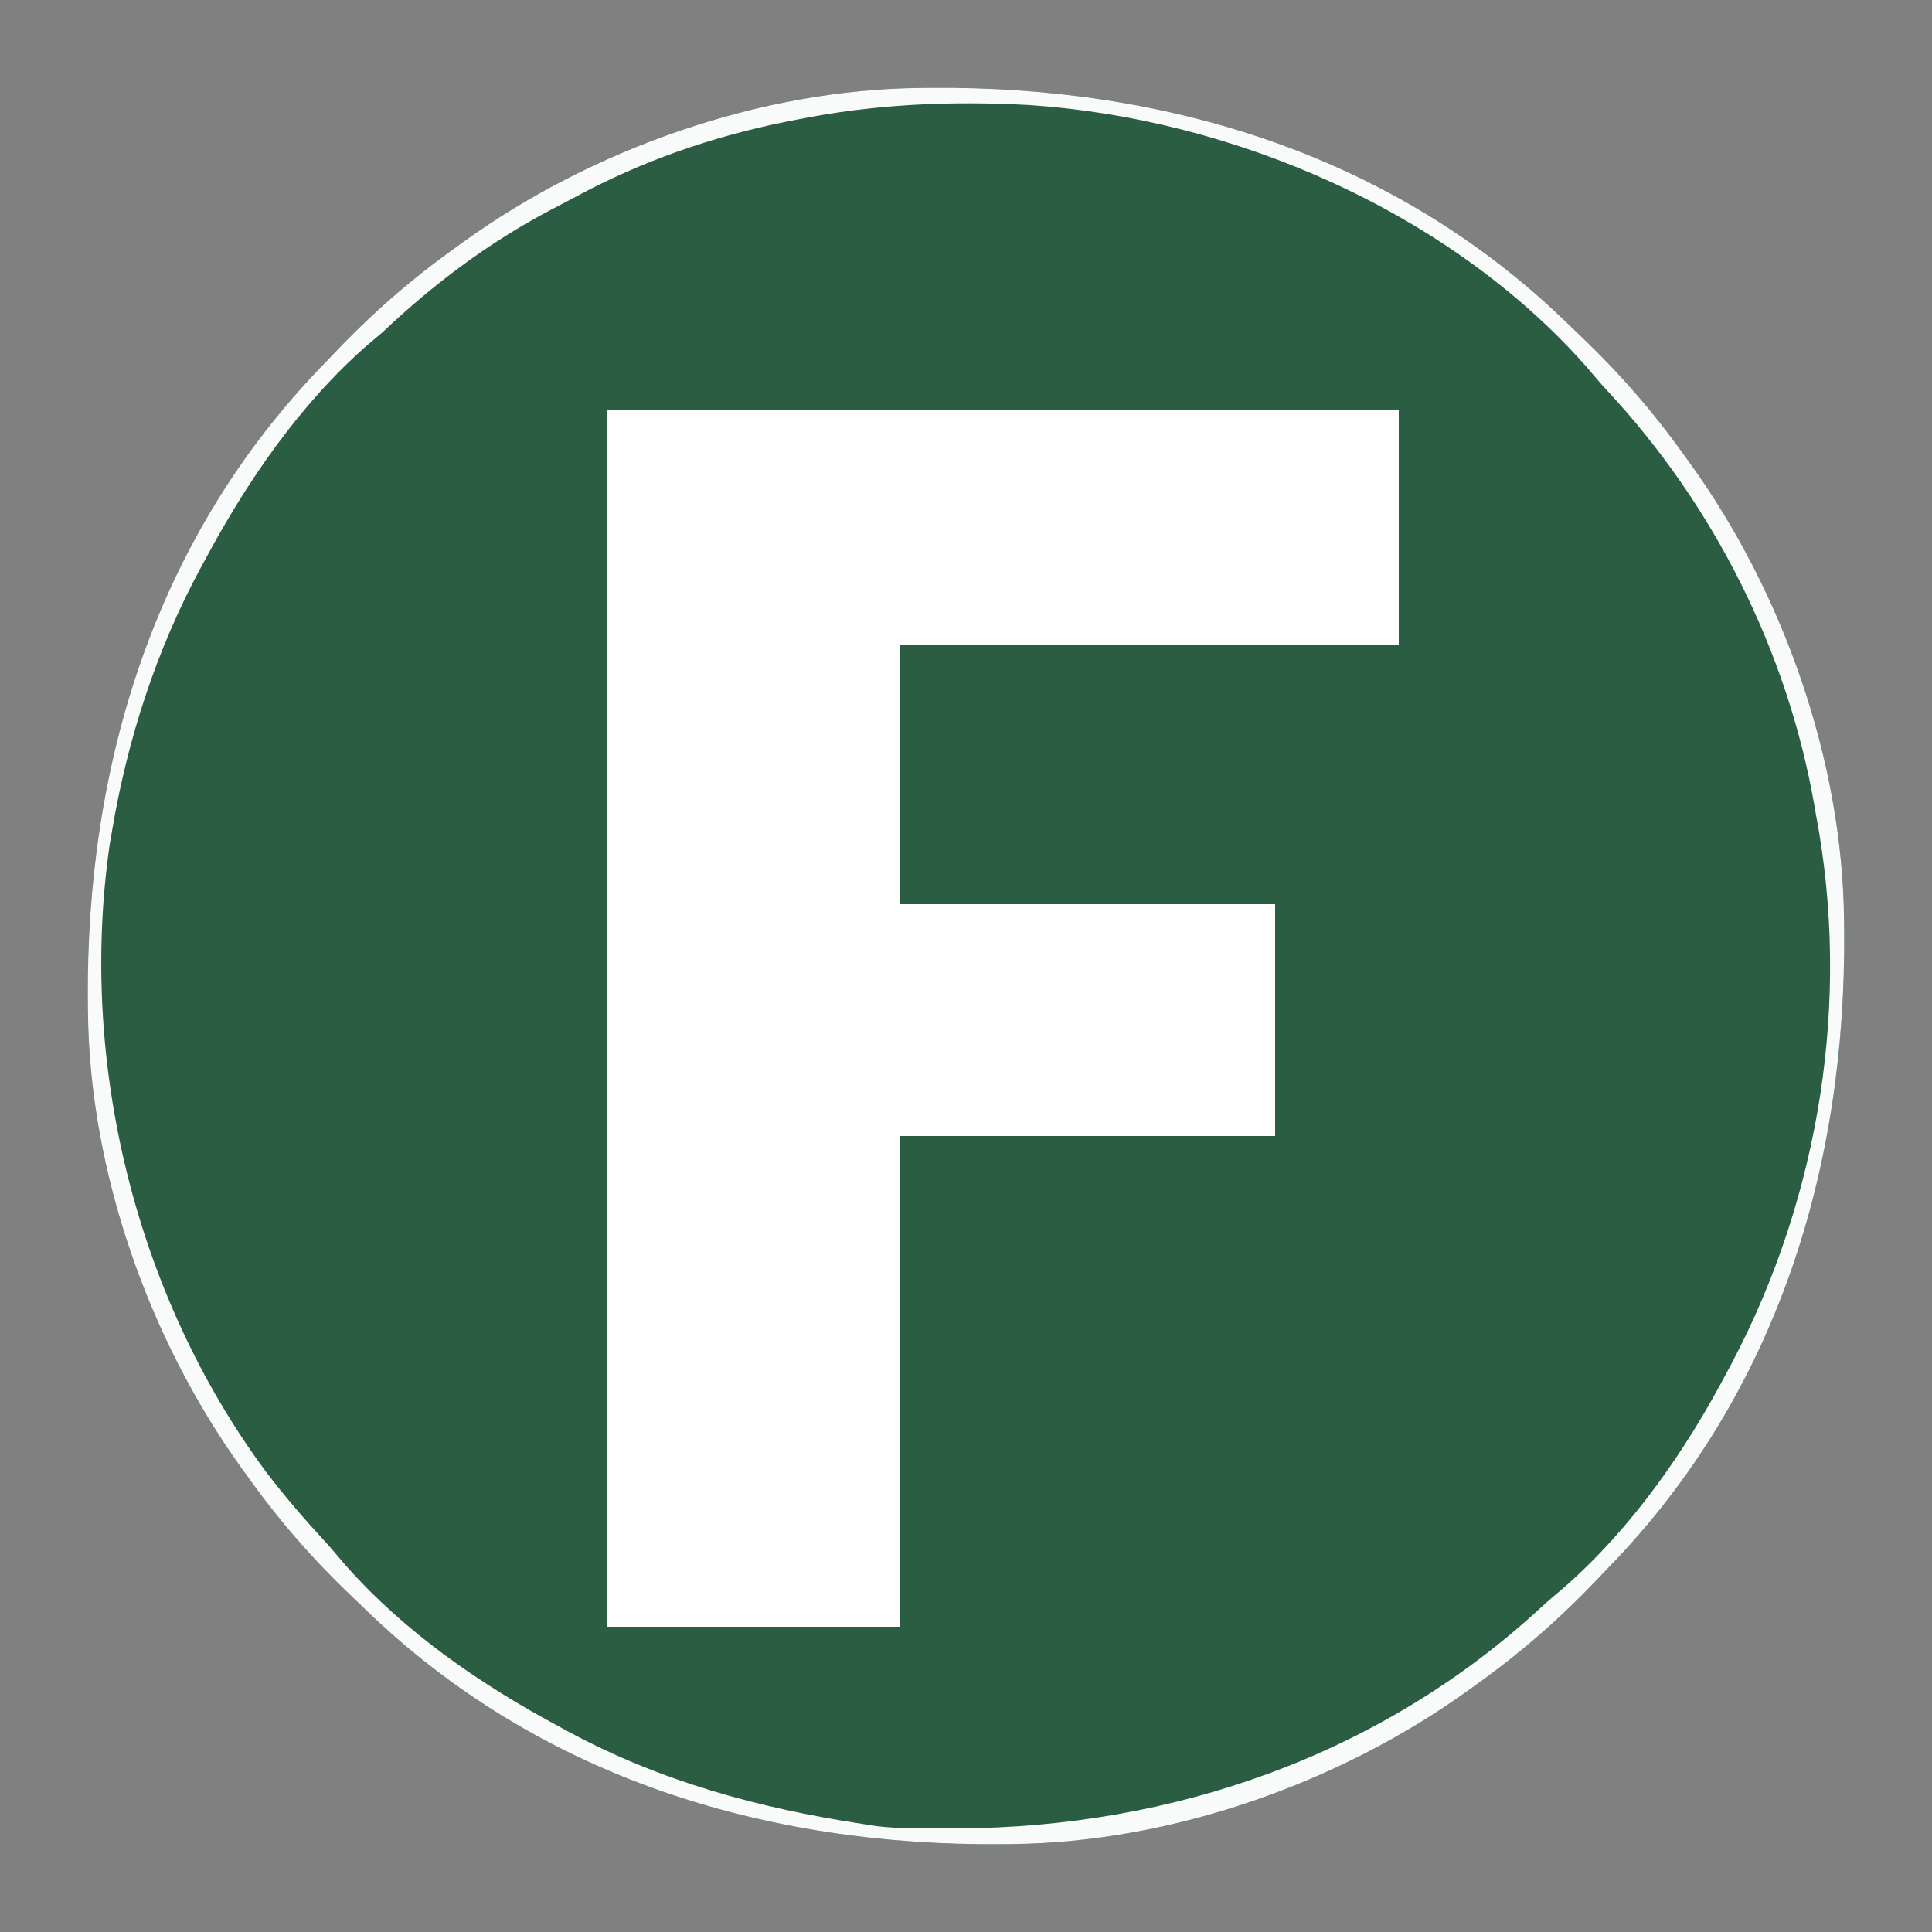 <?xml version="1.0" encoding="UTF-8"?>
<svg version="1.1" xmlns="http://www.w3.org/2000/svg" width="500" height="500">
<rect width="100%" height="100%" fill="#808080" stroke="none"/>
<path d="M0 0 C0.847 -0.01 1.693 -0.02 2.565 -0.03 C63.806 -0.592 122.482 17.291 167.278 60.685 C168.426 61.796 169.579 62.899 170.737 63.999 C180.908 73.67 189.742 83.811 197.883 95.238 C198.543 96.147 198.543 96.147 199.216 97.075 C223.31 130.436 238.723 174.035 239.121 215.355 C239.131 216.202 239.141 217.049 239.151 217.921 C239.713 279.162 221.83 337.837 178.436 382.634 C177.326 383.781 176.222 384.935 175.123 386.093 C165.451 396.263 155.31 405.098 143.883 413.238 C142.974 413.898 142.974 413.898 142.046 414.572 C108.685 438.665 65.086 454.078 23.766 454.477 C22.919 454.486 22.072 454.496 21.2 454.506 C-40.041 455.068 -98.716 437.186 -143.513 393.792 C-144.66 392.681 -145.814 391.577 -146.972 390.478 C-157.142 380.807 -165.977 370.666 -174.117 359.238 C-174.557 358.632 -174.997 358.026 -175.451 357.402 C-199.544 324.041 -214.957 280.442 -215.355 239.121 C-215.365 238.275 -215.375 237.428 -215.385 236.556 C-215.947 175.315 -198.065 116.64 -154.67 71.843 C-153.56 70.696 -152.456 69.542 -151.357 68.384 C-141.685 58.214 -131.545 49.379 -120.117 41.238 C-119.511 40.798 -118.905 40.358 -118.281 39.905 C-84.92 15.811 -41.321 0.398 0 0 Z " fill="#2A5D42" transform="translate(238.117,22.762)"/>
<path d="M0 0 C67.65 0 135.3 0 205 0 C205 20.13 205 40.26 205 61 C162.43 61 119.86 61 76 61 C76 83.11 76 105.22 76 128 C108.01 128 140.02 128 173 128 C173 147.8 173 167.6 173 188 C140.99 188 108.98 188 76 188 C76 229.91 76 271.82 76 315 C50.92 315 25.84 315 0 315 C0 211.05 0 107.1 0 0 Z " fill="#FEFEFE" transform="translate(157,106)"/>
<path d="M0 0 C0.847 -0.01 1.693 -0.02 2.565 -0.03 C63.806 -0.592 122.482 17.291 167.278 60.685 C168.426 61.796 169.579 62.899 170.737 63.999 C180.908 73.67 189.742 83.811 197.883 95.238 C198.543 96.147 198.543 96.147 199.216 97.075 C223.31 130.436 238.723 174.035 239.121 215.355 C239.131 216.202 239.141 217.049 239.151 217.921 C239.713 279.162 221.83 337.837 178.436 382.634 C177.326 383.781 176.222 384.935 175.123 386.093 C165.451 396.263 155.31 405.098 143.883 413.238 C142.974 413.898 142.974 413.898 142.046 414.572 C108.685 438.665 65.086 454.078 23.766 454.477 C22.919 454.486 22.072 454.496 21.2 454.506 C-40.041 455.068 -98.716 437.186 -143.513 393.792 C-144.66 392.681 -145.814 391.577 -146.972 390.478 C-157.142 380.807 -165.977 370.666 -174.117 359.238 C-174.557 358.632 -174.997 358.026 -175.451 357.402 C-199.544 324.041 -214.957 280.442 -215.355 239.121 C-215.365 238.275 -215.375 237.428 -215.385 236.556 C-215.947 175.315 -198.065 116.64 -154.67 71.843 C-153.56 70.696 -152.456 69.542 -151.357 68.384 C-141.685 58.214 -131.545 49.379 -120.117 41.238 C-119.511 40.798 -118.905 40.358 -118.281 39.905 C-84.92 15.811 -41.321 0.398 0 0 Z M-32.117 8.238 C-33.042 8.42 -33.966 8.602 -34.919 8.79 C-53.865 12.615 -72.12 18.971 -89.132 28.17 C-91.221 29.294 -93.326 30.383 -95.434 31.473 C-111.573 39.966 -125.901 50.706 -139.117 63.238 C-140.425 64.348 -141.737 65.453 -143.055 66.551 C-160.62 81.983 -174.154 101.752 -185.117 122.238 C-185.484 122.913 -185.851 123.587 -186.229 124.282 C-197.648 145.428 -205.139 168.569 -209.117 192.238 C-209.323 193.445 -209.53 194.651 -209.742 195.895 C-217.822 252.006 -203.096 312.493 -169.301 358.102 C-164.549 364.335 -159.462 370.257 -154.148 376.02 C-152.328 378.008 -150.596 380.045 -148.867 382.113 C-133.392 399.694 -113.642 413.254 -93.117 424.238 C-92.443 424.605 -91.768 424.972 -91.073 425.35 C-67.199 438.243 -41.799 445.173 -15.117 449.238 C-13.873 449.436 -12.629 449.633 -11.348 449.836 C-5.118 450.573 1.181 450.437 7.445 450.426 C8.472 450.424 8.472 450.424 9.52 450.423 C65.35 450.258 119.233 431.512 160.629 393.305 C162.629 391.471 164.676 389.728 166.758 387.988 C184.291 372.555 198.052 352.791 208.883 332.238 C209.304 331.45 209.725 330.661 210.158 329.849 C232.817 286.81 240.939 236.113 231.883 188.238 C231.749 187.466 231.615 186.693 231.477 185.897 C224.54 145.89 205.476 108.028 177.844 78.352 C176.037 76.404 174.335 74.402 172.633 72.363 C137.227 32.141 81.128 7.927 28.235 4.42 C7.73 3.309 -11.981 4.182 -32.117 8.238 Z " fill="#F9FBFA" transform="translate(238.117,22.762)"/>
</svg>
